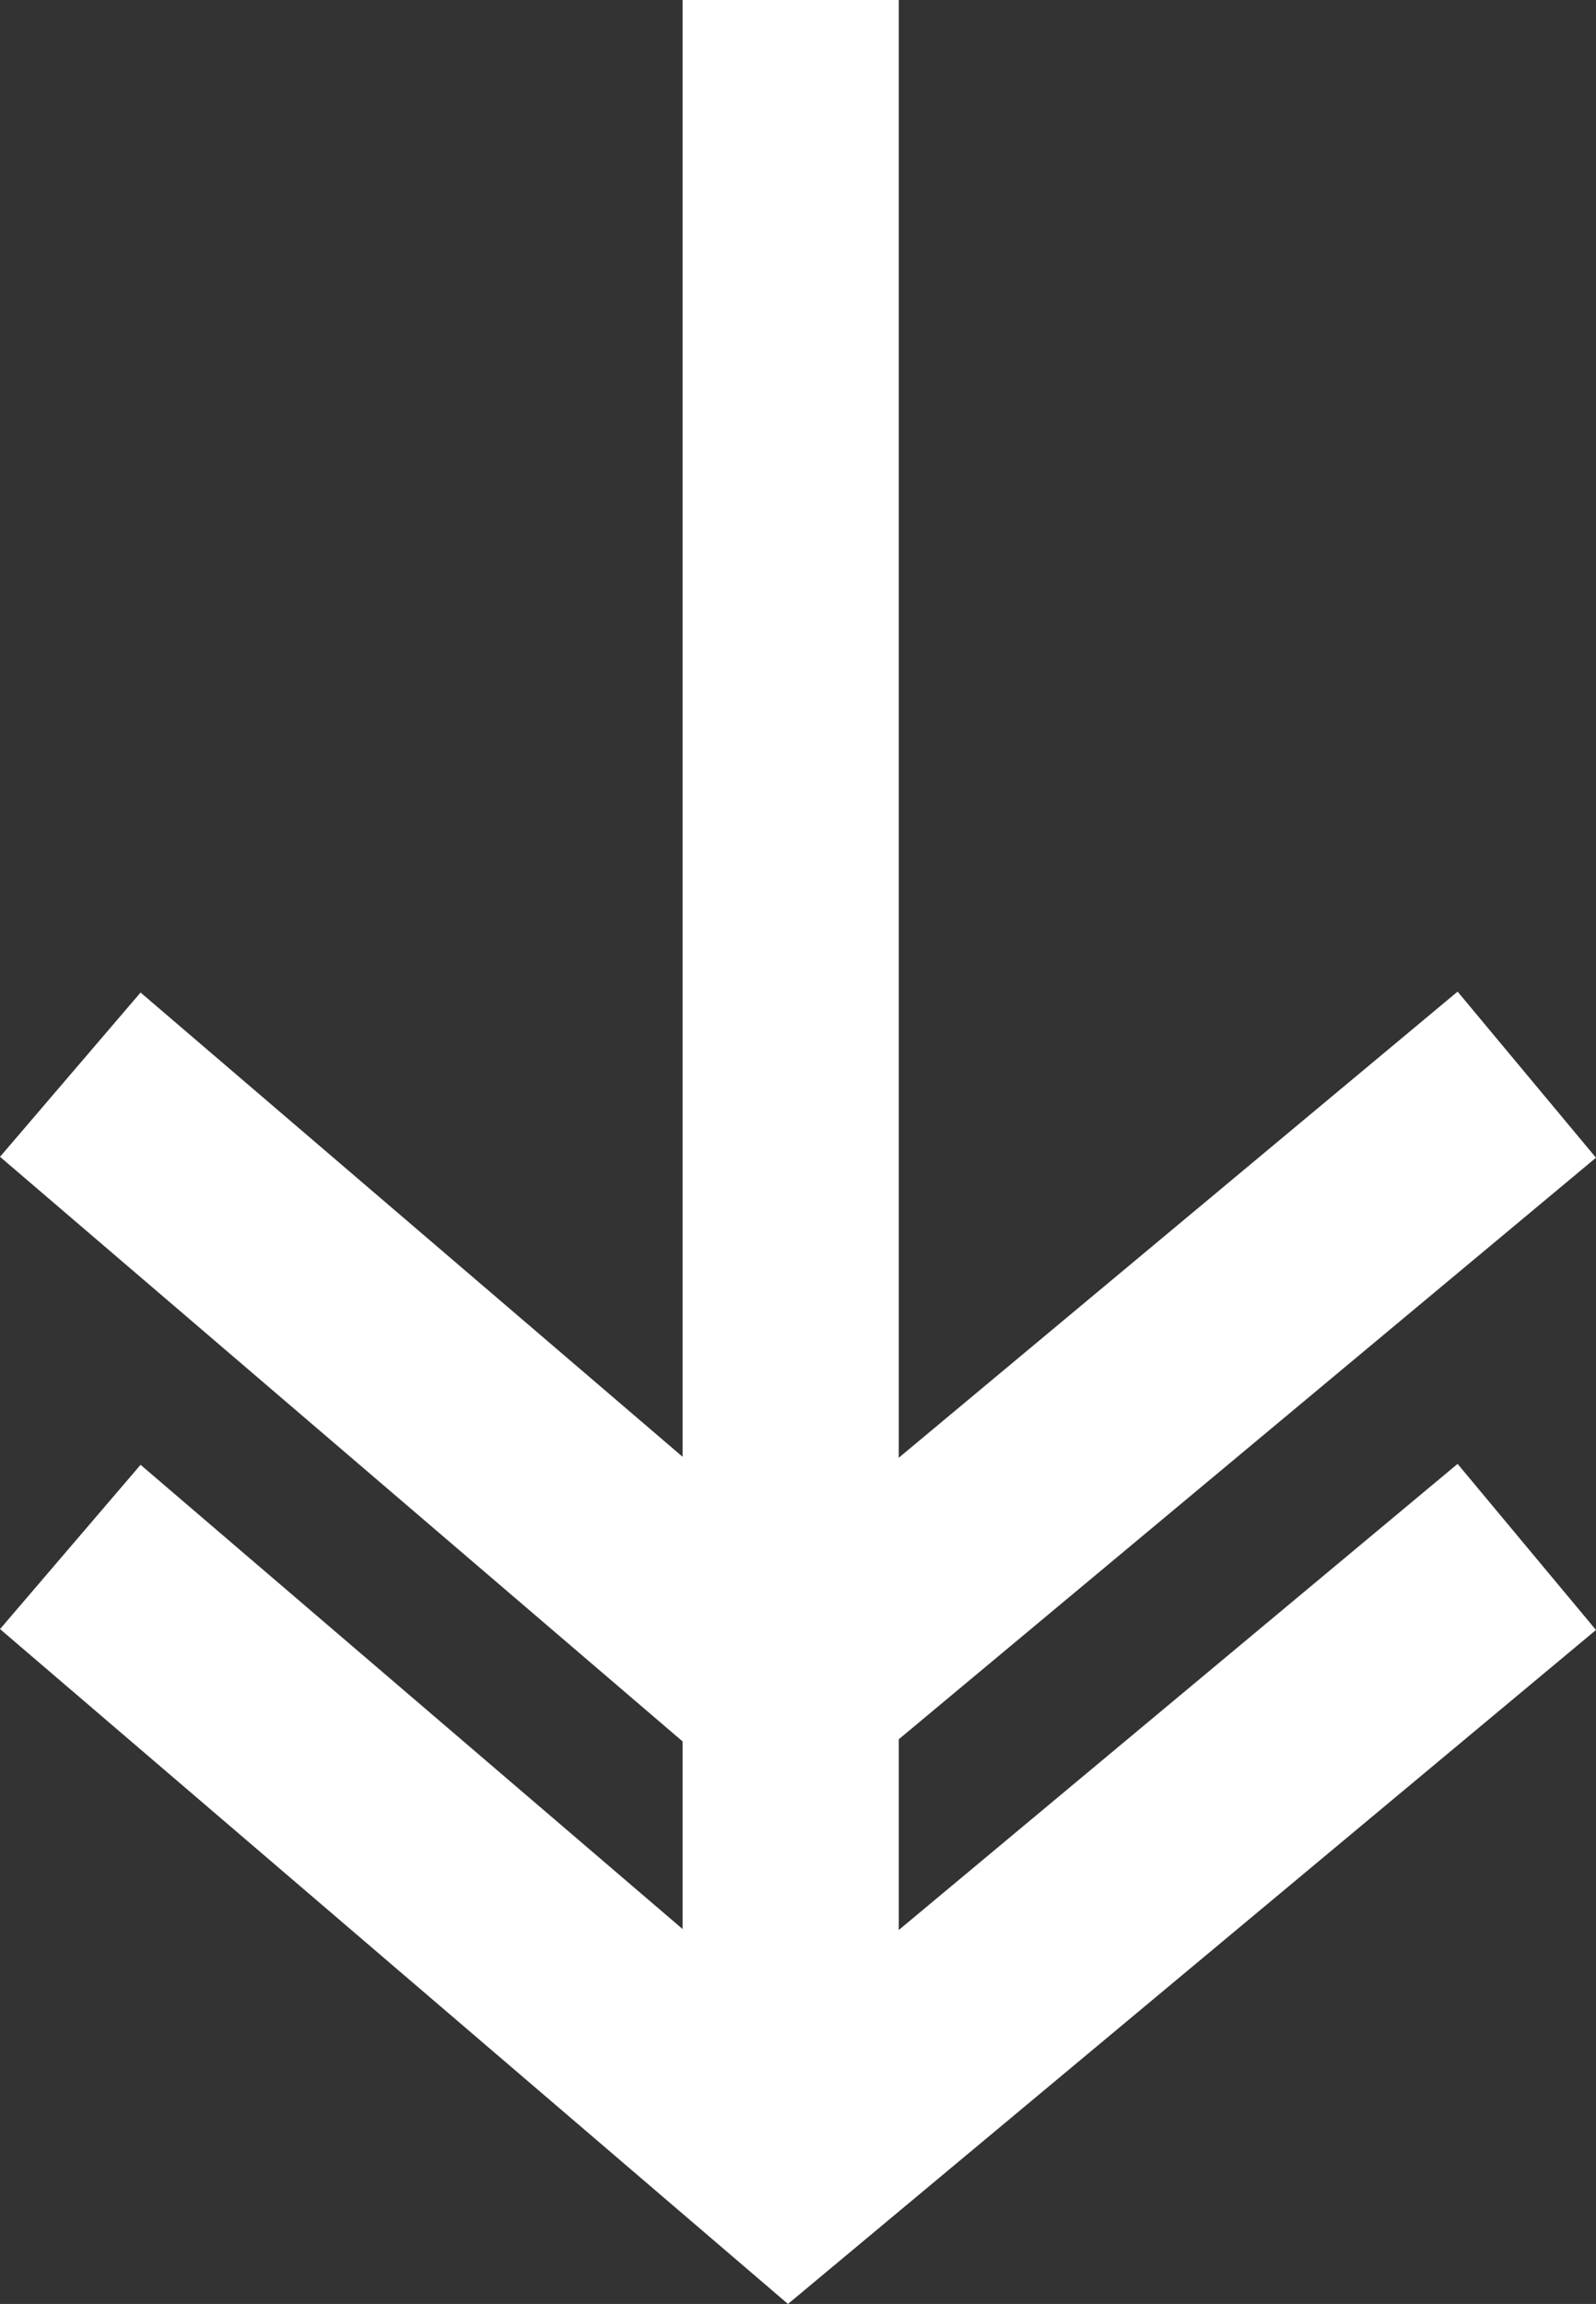 <svg xmlns="http://www.w3.org/2000/svg" viewBox="-4470.634 1626.333 29.539 42.618">
  <rect x="-4470.634" y="1626.333" width="29.539" height="42.618" fill="#333333" stroke="none"/>
  <defs>
    <style>
      .cls-1 {
        fill: none;
        stroke: #fff;
        stroke-width: 4px;
      }
    </style>
  </defs>
  <g id="Group_94" data-name="Group 94" transform="translate(-4469.333 1626.333)">
    <g id="Group_103" data-name="Group 103" transform="translate(0)">
      <line id="Line_2" data-name="Line 2" class="cls-1" y2="40" transform="translate(13.333)"/>
      <path id="Path_46" data-name="Path 46" class="cls-1" d="M2.52-47.723l13.3,11.385L29.477-47.723" transform="translate(-2.52 76.338)"/>
      <path id="Path_45" data-name="Path 45" class="cls-1" d="M2.52-47.723l13.3,11.385L29.477-47.723" transform="translate(-2.52 67.602)"/>
    </g>
  </g>
</svg>
